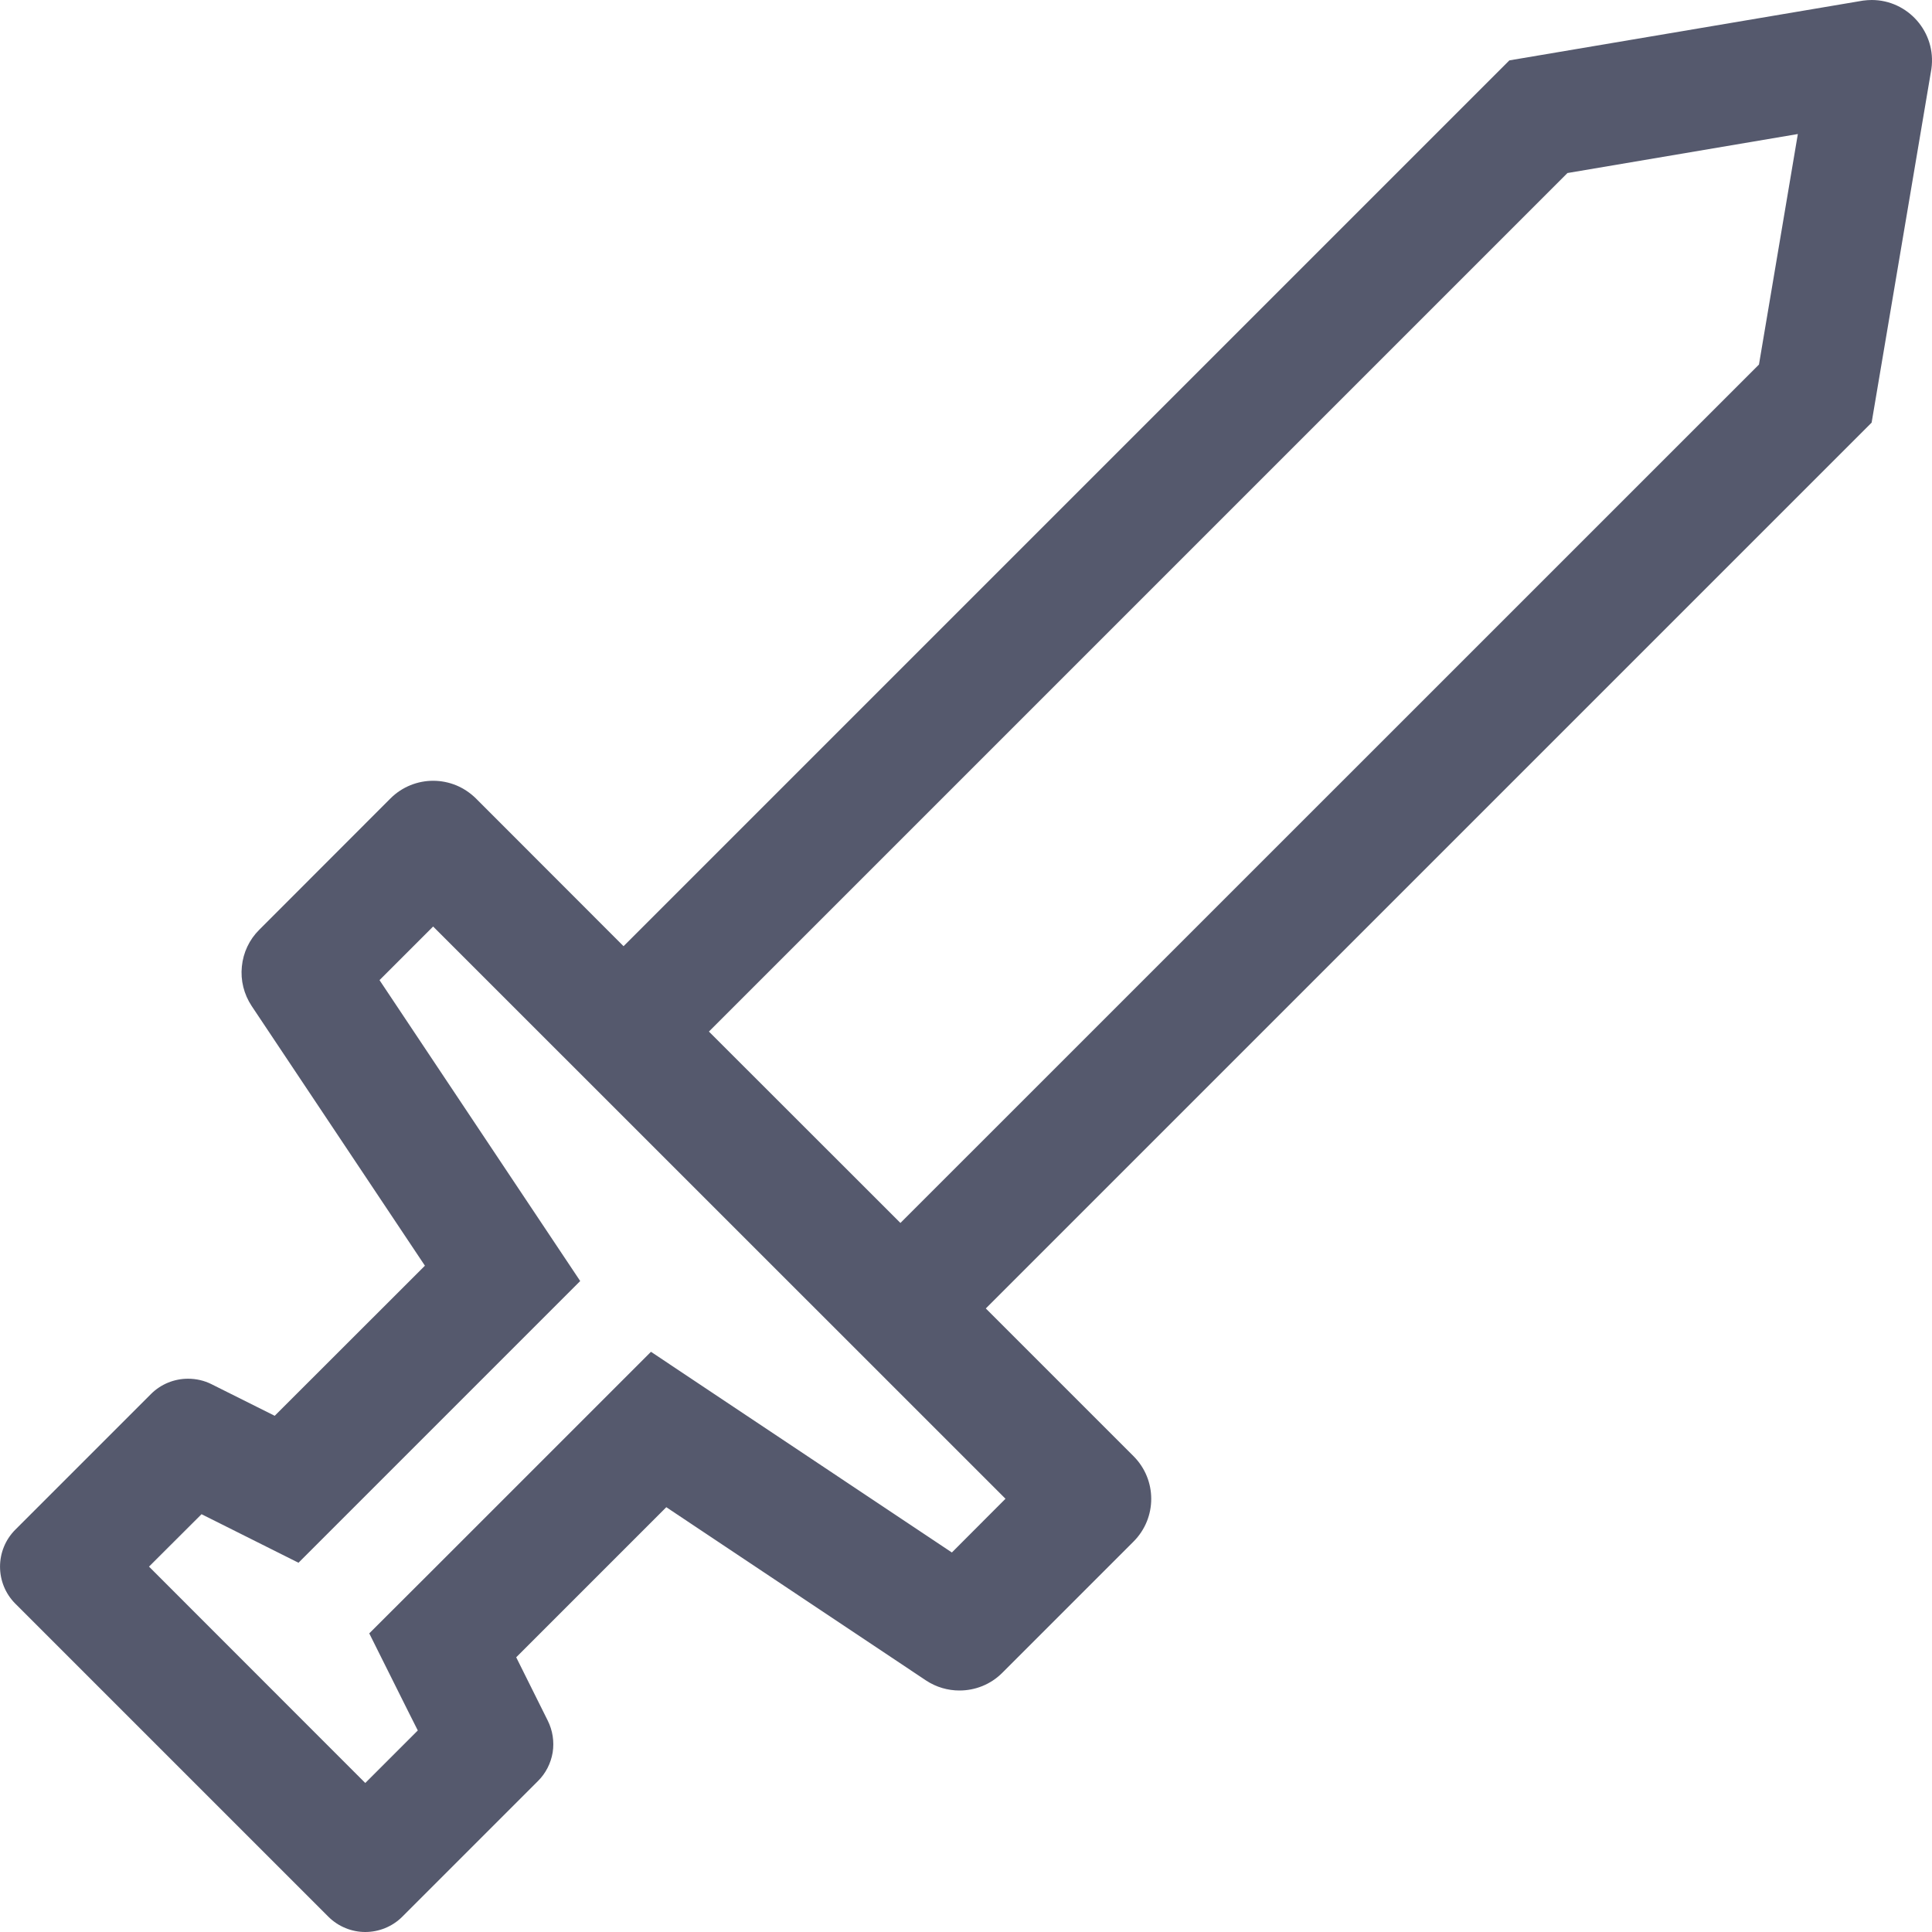 <svg width="16" height="16" viewBox="0 0 16 16" fill="none" xmlns="http://www.w3.org/2000/svg">
<path d="M15.501 0C15.477 0 15.453 0.002 15.429 0.005L12.5 0.5L5.164 7.836L3.941 6.612C3.894 6.566 3.839 6.529 3.779 6.504C3.718 6.479 3.653 6.466 3.587 6.466C3.46 6.466 3.331 6.515 3.234 6.612L2.147 7.7C2.065 7.781 2.014 7.889 2.003 8.004C1.991 8.119 2.02 8.234 2.084 8.331L3.519 10.482L2.275 11.725L1.751 11.463C1.691 11.433 1.625 11.418 1.557 11.418C1.445 11.418 1.334 11.461 1.25 11.545L0.127 12.668C-0.042 12.837 -0.042 13.112 0.127 13.281L2.719 15.873C2.803 15.957 2.915 16 3.025 16C3.136 16 3.248 15.957 3.332 15.873L4.455 14.75C4.52 14.686 4.562 14.602 4.577 14.513C4.591 14.423 4.577 14.331 4.536 14.249L4.275 13.725L5.518 12.482L7.669 13.917C7.754 13.973 7.85 14 7.946 14C8.075 14 8.203 13.951 8.3 13.854L9.387 12.767C9.583 12.571 9.583 12.255 9.387 12.059L8.164 10.836L15.5 3.5L15.995 0.571C16.038 0.265 15.799 0 15.501 0ZM8.327 12.412L7.883 12.857L6.073 11.65L5.391 11.195L4.811 11.775L3.568 13.018L3.058 13.527L3.38 14.172L3.46 14.331L3.025 14.766L1.234 12.974L1.669 12.54L1.827 12.619L2.472 12.942L2.982 12.432L4.225 11.189L4.805 10.609L4.35 9.927L3.143 8.117L3.587 7.673L8.327 12.412ZM14.567 3.019L7.457 10.128L5.871 8.543L12.981 1.433L14.889 1.11L14.567 3.019Z" fill="#55596D"/>
</svg>
